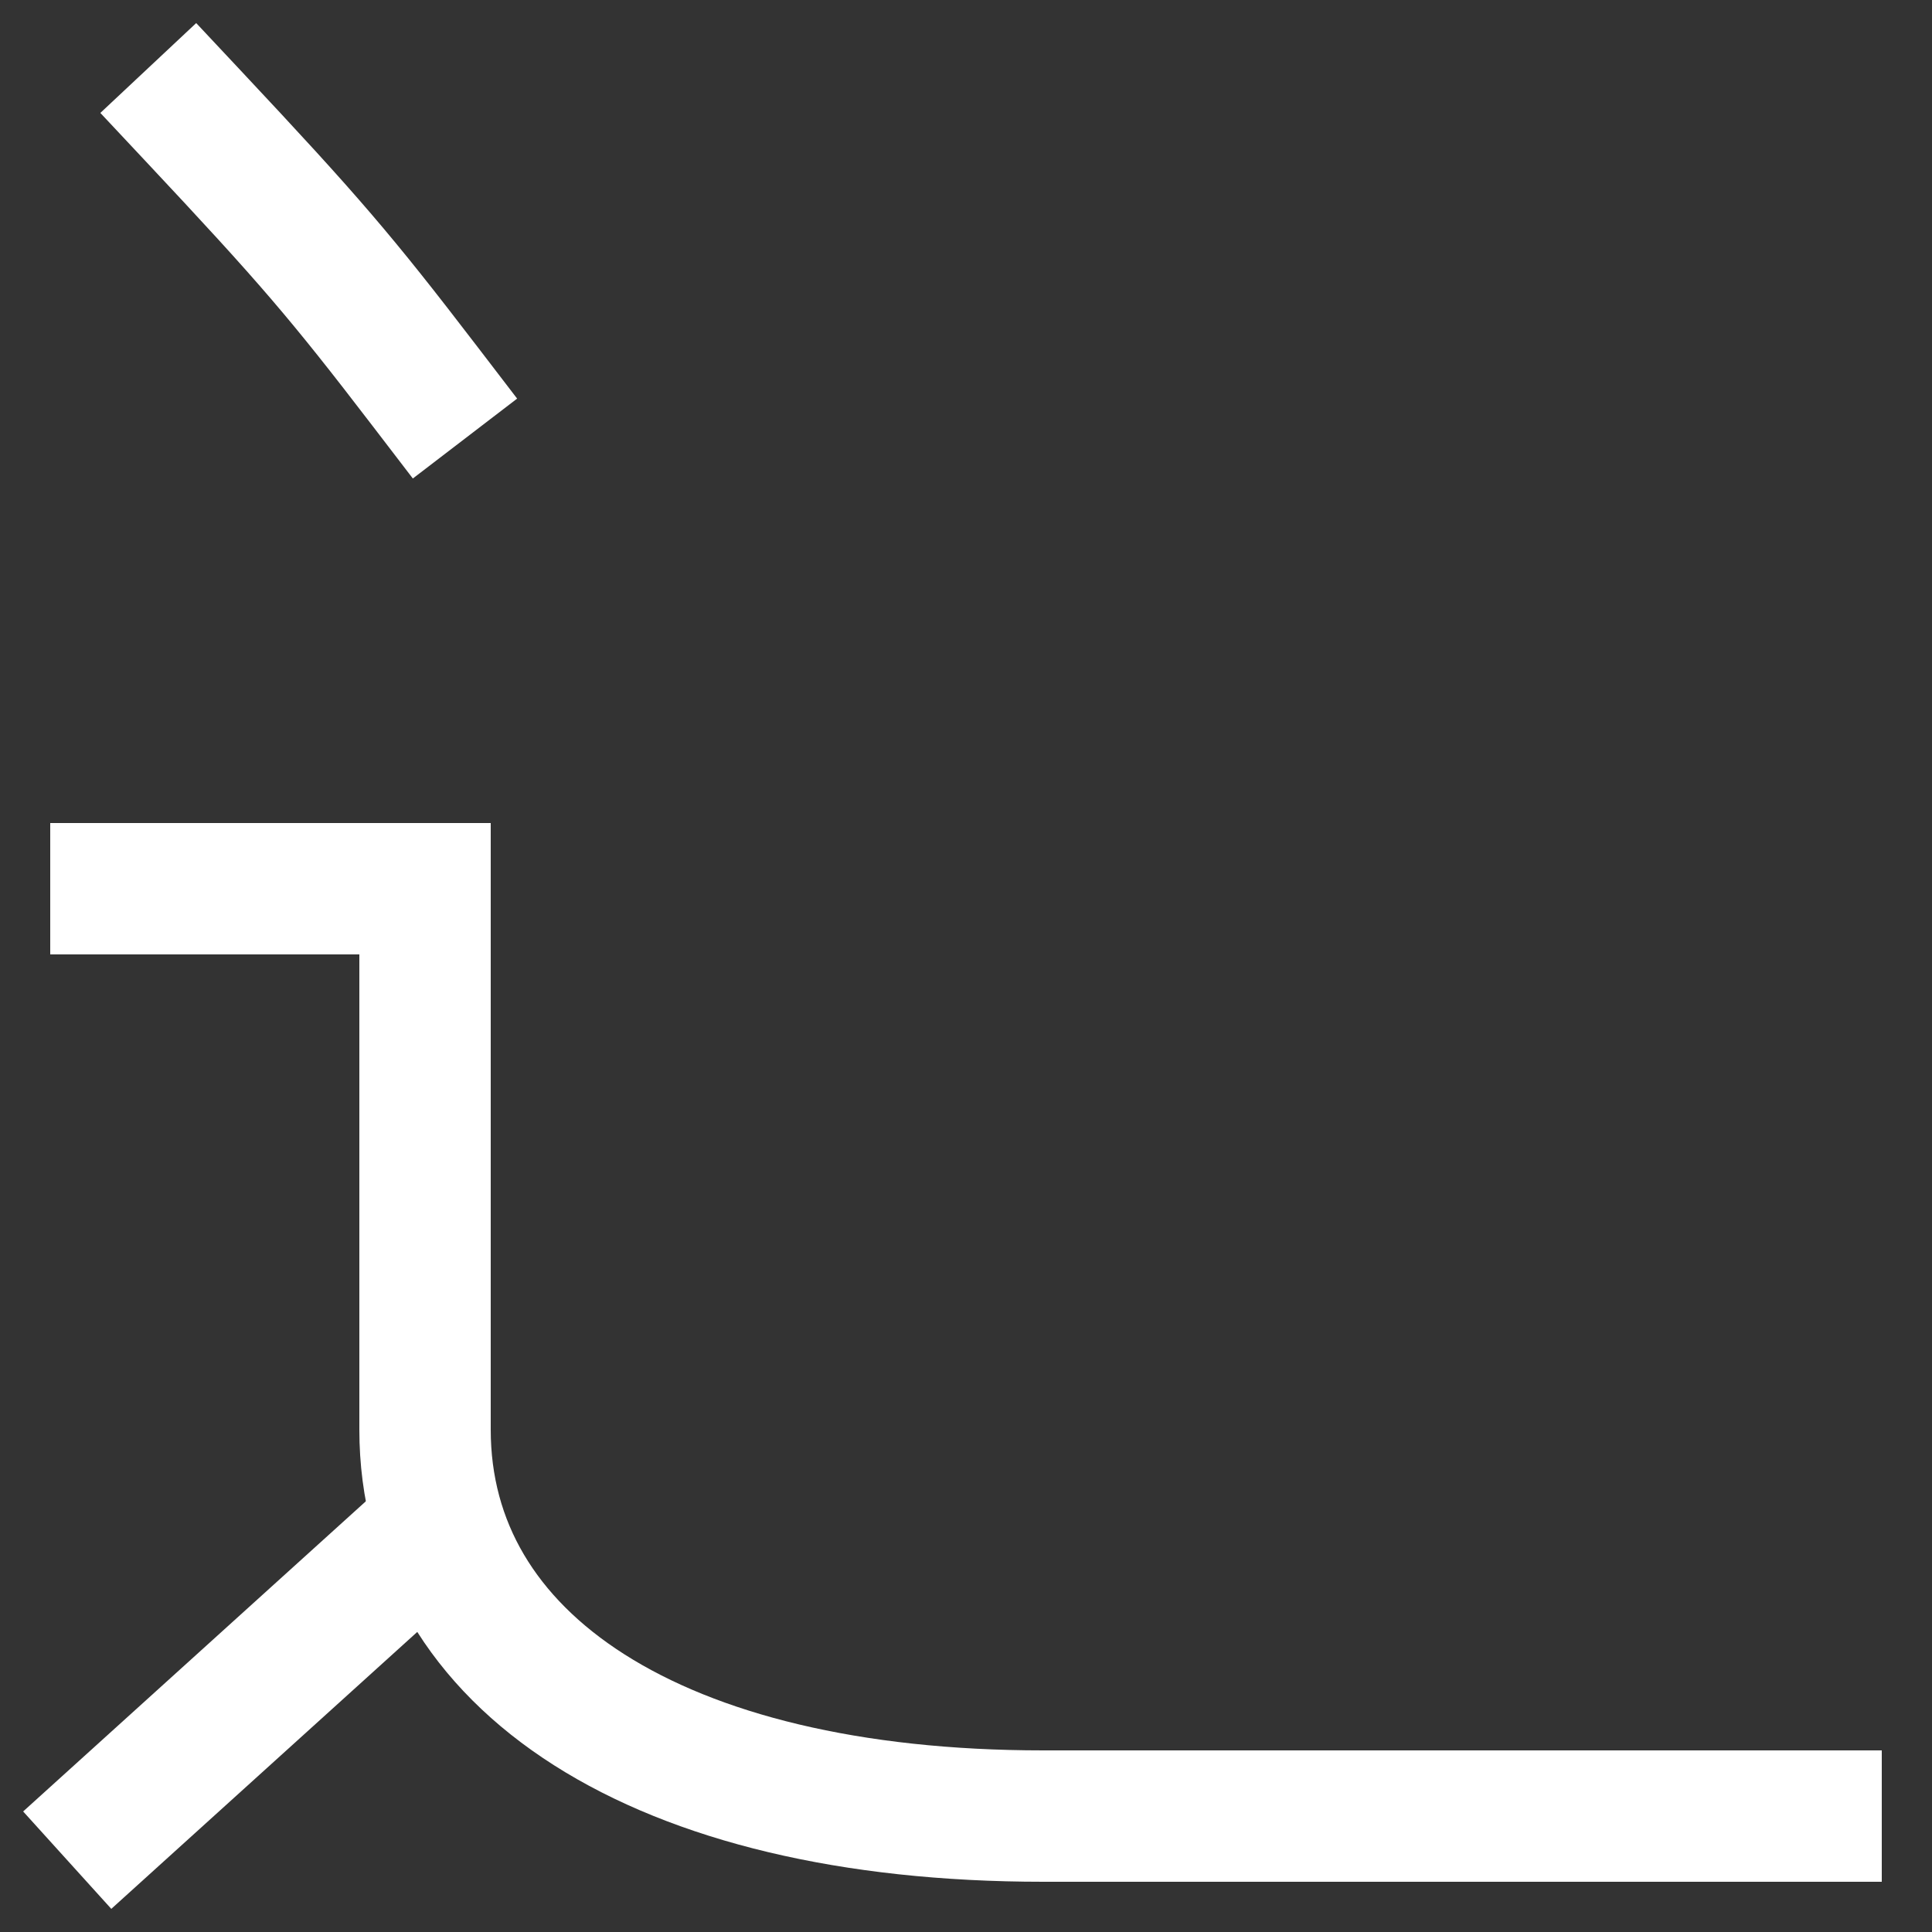 <svg xmlns="http://www.w3.org/2000/svg" xmlns:xlink="http://www.w3.org/1999/xlink" viewBox="0 0 1000 1000"><rect x="0" y="0" width="1000" height="1000" fill="#333333" stroke="none"/><defs><style>.a,.b{fill:none;}.b{stroke:#fff;stroke-linecap:square;stroke-miterlimit:2;stroke-width:68px;}.c{clip-path:url(#a);}</style><clipPath id="a"><polygon class="a" points="-131 660 -131 1119 300 1119 300 964.23 174.75 660 -131 660"/></clipPath></defs><title>water-slide</title><path class="b" d="M60,460H220V740c0,120,120,200,320,200H940"/><path class="b" d="M220,200c-43.85-57.25-60-76-120-140"/><g class="c"><line class="b" x1="60" y1="940" x2="227.18" y2="788.69"/></g></svg>
